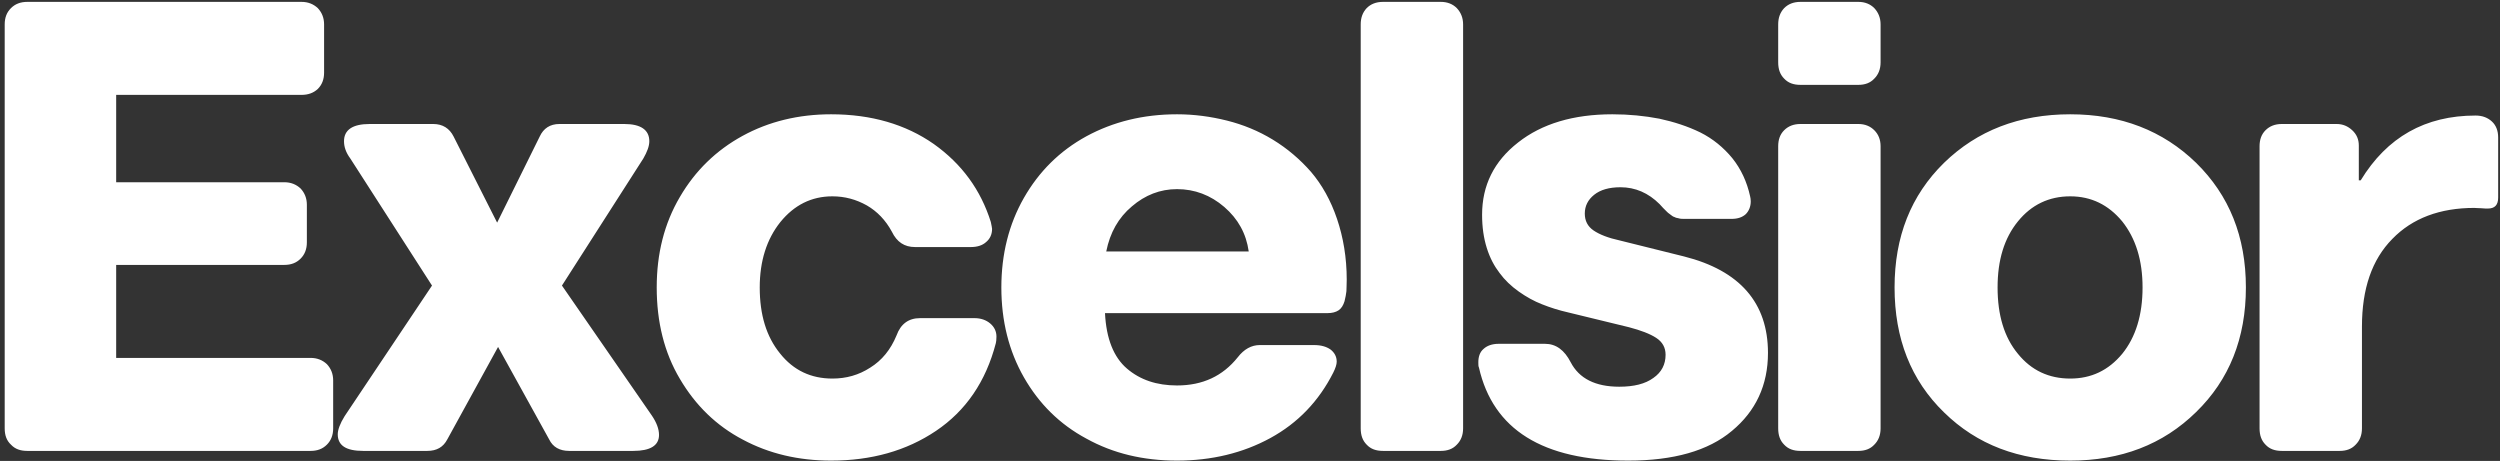 <svg width="499" height="92" viewBox="0 0 499 92" fill="none" xmlns="http://www.w3.org/2000/svg">
<rect x="0" y="0" width="499" height="92" fill="#333333" stroke="none"/>
<path d="M0.938 85.5V4.875C0.938 3.562 1.312 2.5 2.188 1.625C3 0.812 4.062 0.375 5.438 0.375H60.188C61.5 0.375 62.562 0.812 63.438 1.625C64.25 2.5 64.688 3.562 64.688 4.875V14.5C64.688 15.875 64.25 16.938 63.438 17.75C62.562 18.562 61.5 18.938 60.188 18.938H23.188V36.375H56.75C58.062 36.375 59.125 36.812 60 37.625C60.812 38.5 61.25 39.562 61.25 40.875V48.375C61.25 49.75 60.812 50.812 60 51.625C59.125 52.5 58.062 52.875 56.75 52.875H23.188V71.438H62C63.312 71.438 64.375 71.875 65.25 72.688C66.062 73.562 66.5 74.625 66.5 75.938V85.5C66.5 86.875 66.062 87.938 65.25 88.75C64.375 89.625 63.312 90 62 90H5.438C4.062 90 3 89.625 2.188 88.75C1.312 87.938 0.938 86.875 0.938 85.5ZM67.415 86.688C67.415 85.812 67.853 84.562 68.79 83.062L86.228 57L69.915 31.625C69.04 30.438 68.665 29.312 68.665 28.188C68.665 25.938 70.353 24.75 73.79 24.75H86.478C88.353 24.75 89.728 25.625 90.54 27.25L99.228 44.438L107.728 27.25C108.478 25.625 109.79 24.75 111.665 24.75H124.603C127.915 24.75 129.603 25.938 129.603 28.188C129.603 29.188 129.165 30.312 128.415 31.625L112.165 57L130.103 82.938C131.04 84.312 131.54 85.625 131.54 86.812C131.54 88.938 129.79 90 126.415 90H113.603C111.728 90 110.353 89.25 109.603 87.688L99.415 69.25L89.29 87.688C88.478 89.25 87.165 90 85.29 90H72.478C69.103 90 67.415 88.938 67.415 86.688ZM131.08 57.375C131.08 50.625 132.58 44.625 135.705 39.312C138.768 34.062 142.955 30 148.205 27.125C153.455 24.25 159.393 22.812 165.893 22.812C173.893 22.812 180.768 24.812 186.393 28.75C192.018 32.75 195.768 37.938 197.768 44.312C197.893 45 198.018 45.438 198.018 45.688C198.018 46.812 197.58 47.688 196.83 48.312C196.08 49 195.018 49.312 193.768 49.312H182.643C180.518 49.312 179.018 48.312 178.018 46.25C176.768 43.938 175.08 42.188 173.018 41C170.893 39.812 168.643 39.188 166.143 39.188C161.955 39.188 158.518 40.938 155.768 44.312C153.018 47.75 151.643 52.125 151.643 57.375C151.643 62.812 152.955 67.188 155.705 70.562C158.393 73.938 161.893 75.562 166.143 75.562C168.893 75.562 171.393 74.875 173.705 73.375C176.018 71.938 177.768 69.812 178.955 66.938C179.768 64.688 181.33 63.5 183.643 63.5H194.518C195.768 63.5 196.83 63.875 197.643 64.562C198.455 65.25 198.893 66.125 198.893 67.188C198.893 67.812 198.83 68.25 198.768 68.5C196.768 76.188 192.768 82 186.83 86C180.893 90 173.893 91.938 165.893 91.938C159.393 91.938 153.518 90.562 148.268 87.75C143.018 85 138.83 80.938 135.705 75.625C132.58 70.375 131.08 64.25 131.08 57.375ZM199.87 57.375C199.87 50.75 201.37 44.75 204.37 39.5C207.37 34.25 211.495 30.125 216.87 27.188C222.182 24.312 228.182 22.812 234.932 22.812C238.307 22.812 241.62 23.25 244.87 24.062C248.12 24.875 251.182 26.125 254.057 27.875C256.932 29.625 259.495 31.812 261.682 34.312C263.87 36.875 265.62 40 266.87 43.688C268.12 47.375 268.807 51.438 268.807 55.812C268.807 56.812 268.745 57.625 268.745 58.125C268.682 58.688 268.557 59.375 268.37 60.125C268.12 60.938 267.745 61.562 267.182 61.938C266.62 62.312 265.87 62.5 264.995 62.5H220.557C220.807 67.625 222.307 71.312 224.932 73.562C227.557 75.812 230.87 76.938 234.932 76.938C240.057 76.938 244.057 75.062 247.057 71.312C248.307 69.688 249.807 68.875 251.432 68.875H262.307C263.682 68.875 264.745 69.188 265.557 69.75C266.37 70.375 266.807 71.188 266.807 72.188C266.807 72.75 266.557 73.5 266.12 74.375C263.245 80.062 259.057 84.438 253.557 87.438C248.057 90.438 241.807 91.938 234.932 91.938C228.182 91.938 222.182 90.5 216.87 87.562C211.495 84.688 207.37 80.562 204.37 75.312C201.37 70.062 199.87 64.062 199.87 57.375ZM220.807 50.188H249.245C248.745 46.625 247.12 43.688 244.37 41.312C241.62 38.938 238.432 37.75 234.932 37.75C231.557 37.75 228.557 38.938 225.932 41.188C223.245 43.438 221.557 46.438 220.807 50.188ZM271.598 85.5V4.875C271.598 3.562 271.973 2.5 272.785 1.625C273.598 0.812 274.66 0.375 276.035 0.375H287.598C288.91 0.375 289.973 0.812 290.785 1.625C291.598 2.5 292.035 3.562 292.035 4.875V85.5C292.035 86.875 291.598 87.938 290.785 88.75C289.973 89.625 288.91 90 287.598 90H276.035C274.66 90 273.598 89.625 272.785 88.75C271.973 87.938 271.598 86.875 271.598 85.5ZM295.075 72.312C295.075 71.188 295.388 70.25 296.138 69.625C296.825 69 297.825 68.625 299.138 68.625H308.388C310.575 68.625 312.263 69.875 313.513 72.312C315.2 75.562 318.45 77.188 323.2 77.188C326.138 77.188 328.388 76.625 330.013 75.438C331.638 74.312 332.45 72.75 332.45 70.812C332.45 69.375 331.825 68.25 330.575 67.438C329.325 66.625 327.513 65.938 325.138 65.312L313.075 62.375C311.138 61.938 309.388 61.375 307.825 60.75C306.2 60.125 304.638 59.25 303.138 58.188C301.638 57.125 300.325 55.875 299.325 54.5C298.263 53.125 297.388 51.5 296.763 49.5C296.138 47.5 295.825 45.312 295.825 42.875C295.825 37 298.2 32.188 303.013 28.438C307.763 24.688 314.075 22.812 321.825 22.812C325.138 22.812 328.263 23.125 331.2 23.688C334.075 24.312 336.825 25.188 339.388 26.438C341.888 27.688 344.013 29.438 345.763 31.562C347.513 33.75 348.7 36.312 349.325 39.188C349.388 39.438 349.45 39.812 349.45 40.188C349.45 41.25 349.075 42.125 348.45 42.75C347.763 43.375 346.825 43.688 345.638 43.688H336.138C335.763 43.688 335.388 43.688 335.013 43.562C334.638 43.5 334.388 43.438 334.2 43.312C333.95 43.25 333.7 43.062 333.388 42.812C333.013 42.562 332.825 42.375 332.7 42.25L331.95 41.5L331.263 40.75C329.013 38.5 326.388 37.375 323.45 37.375C321.2 37.375 319.45 37.875 318.2 38.875C316.95 39.875 316.325 41.125 316.325 42.625C316.325 44.062 316.888 45.188 318.075 46C319.263 46.812 321.013 47.5 323.325 48L336.138 51.188C347.263 54 352.888 60.438 352.888 70.438C352.888 76.875 350.45 82.062 345.7 86C340.95 90 334.013 91.938 325.013 91.938C307.95 91.938 298.013 85.75 295.2 73.375C295.075 73.125 295.075 72.812 295.075 72.312ZM354.927 85.5V29.188C354.927 27.875 355.302 26.812 356.115 26C356.927 25.188 357.99 24.75 359.365 24.75H370.927C372.24 24.75 373.302 25.188 374.115 26C374.927 26.812 375.365 27.875 375.365 29.188V85.5C375.365 86.875 374.927 87.938 374.115 88.75C373.302 89.625 372.24 90 370.927 90H359.365C357.99 90 356.927 89.625 356.115 88.75C355.302 87.938 354.927 86.875 354.927 85.5ZM354.927 12.438V4.875C354.927 3.562 355.302 2.5 356.115 1.625C356.927 0.812 357.99 0.375 359.365 0.375H370.927C372.24 0.375 373.302 0.812 374.115 1.625C374.927 2.5 375.365 3.562 375.365 4.875V12.438C375.365 13.812 374.927 14.875 374.115 15.688C373.302 16.562 372.24 16.938 370.927 16.938H359.365C357.99 16.938 356.927 16.562 356.115 15.688C355.302 14.875 354.927 13.812 354.927 12.438ZM378.155 57.375C378.155 47.25 381.405 39 388.03 32.5C394.655 26.062 403.03 22.812 413.217 22.812C423.342 22.812 431.717 26.062 438.342 32.5C444.967 39 448.28 47.25 448.28 57.375C448.28 67.5 444.967 75.812 438.342 82.25C431.717 88.75 423.342 91.938 413.217 91.938C402.967 91.938 394.592 88.75 388.03 82.312C381.405 75.875 378.155 67.562 378.155 57.375ZM398.717 57.375C398.717 62.875 400.03 67.312 402.78 70.625C405.467 73.938 408.967 75.562 413.217 75.562C417.405 75.562 420.842 73.938 423.592 70.625C426.28 67.312 427.655 62.875 427.655 57.375C427.655 51.938 426.28 47.562 423.592 44.188C420.842 40.875 417.405 39.188 413.217 39.188C408.967 39.188 405.467 40.875 402.78 44.188C400.03 47.562 398.717 51.938 398.717 57.375ZM451.008 85.5V29.188C451.008 27.875 451.383 26.812 452.195 26C453.008 25.188 454.07 24.75 455.445 24.75H466.383C467.633 24.75 468.633 25.188 469.508 26C470.383 26.812 470.82 27.812 470.82 29.062V36H471.195C476.445 27.375 484.07 23.062 494.133 23.062C495.508 23.062 496.57 23.5 497.383 24.25C498.195 25 498.633 26.062 498.633 27.438V39.438C498.633 40.938 497.945 41.625 496.57 41.625C496.32 41.625 495.82 41.625 495.195 41.562C494.57 41.562 494.133 41.5 493.883 41.5C487.008 41.5 481.508 43.562 477.508 47.688C473.445 51.812 471.445 57.625 471.445 65.188V85.5C471.445 86.875 471.008 87.938 470.195 88.75C469.383 89.625 468.32 90 467.008 90H455.445C454.07 90 453.008 89.625 452.195 88.75C451.383 87.938 451.008 86.875 451.008 85.5Z" fill="white"/>
</svg>
